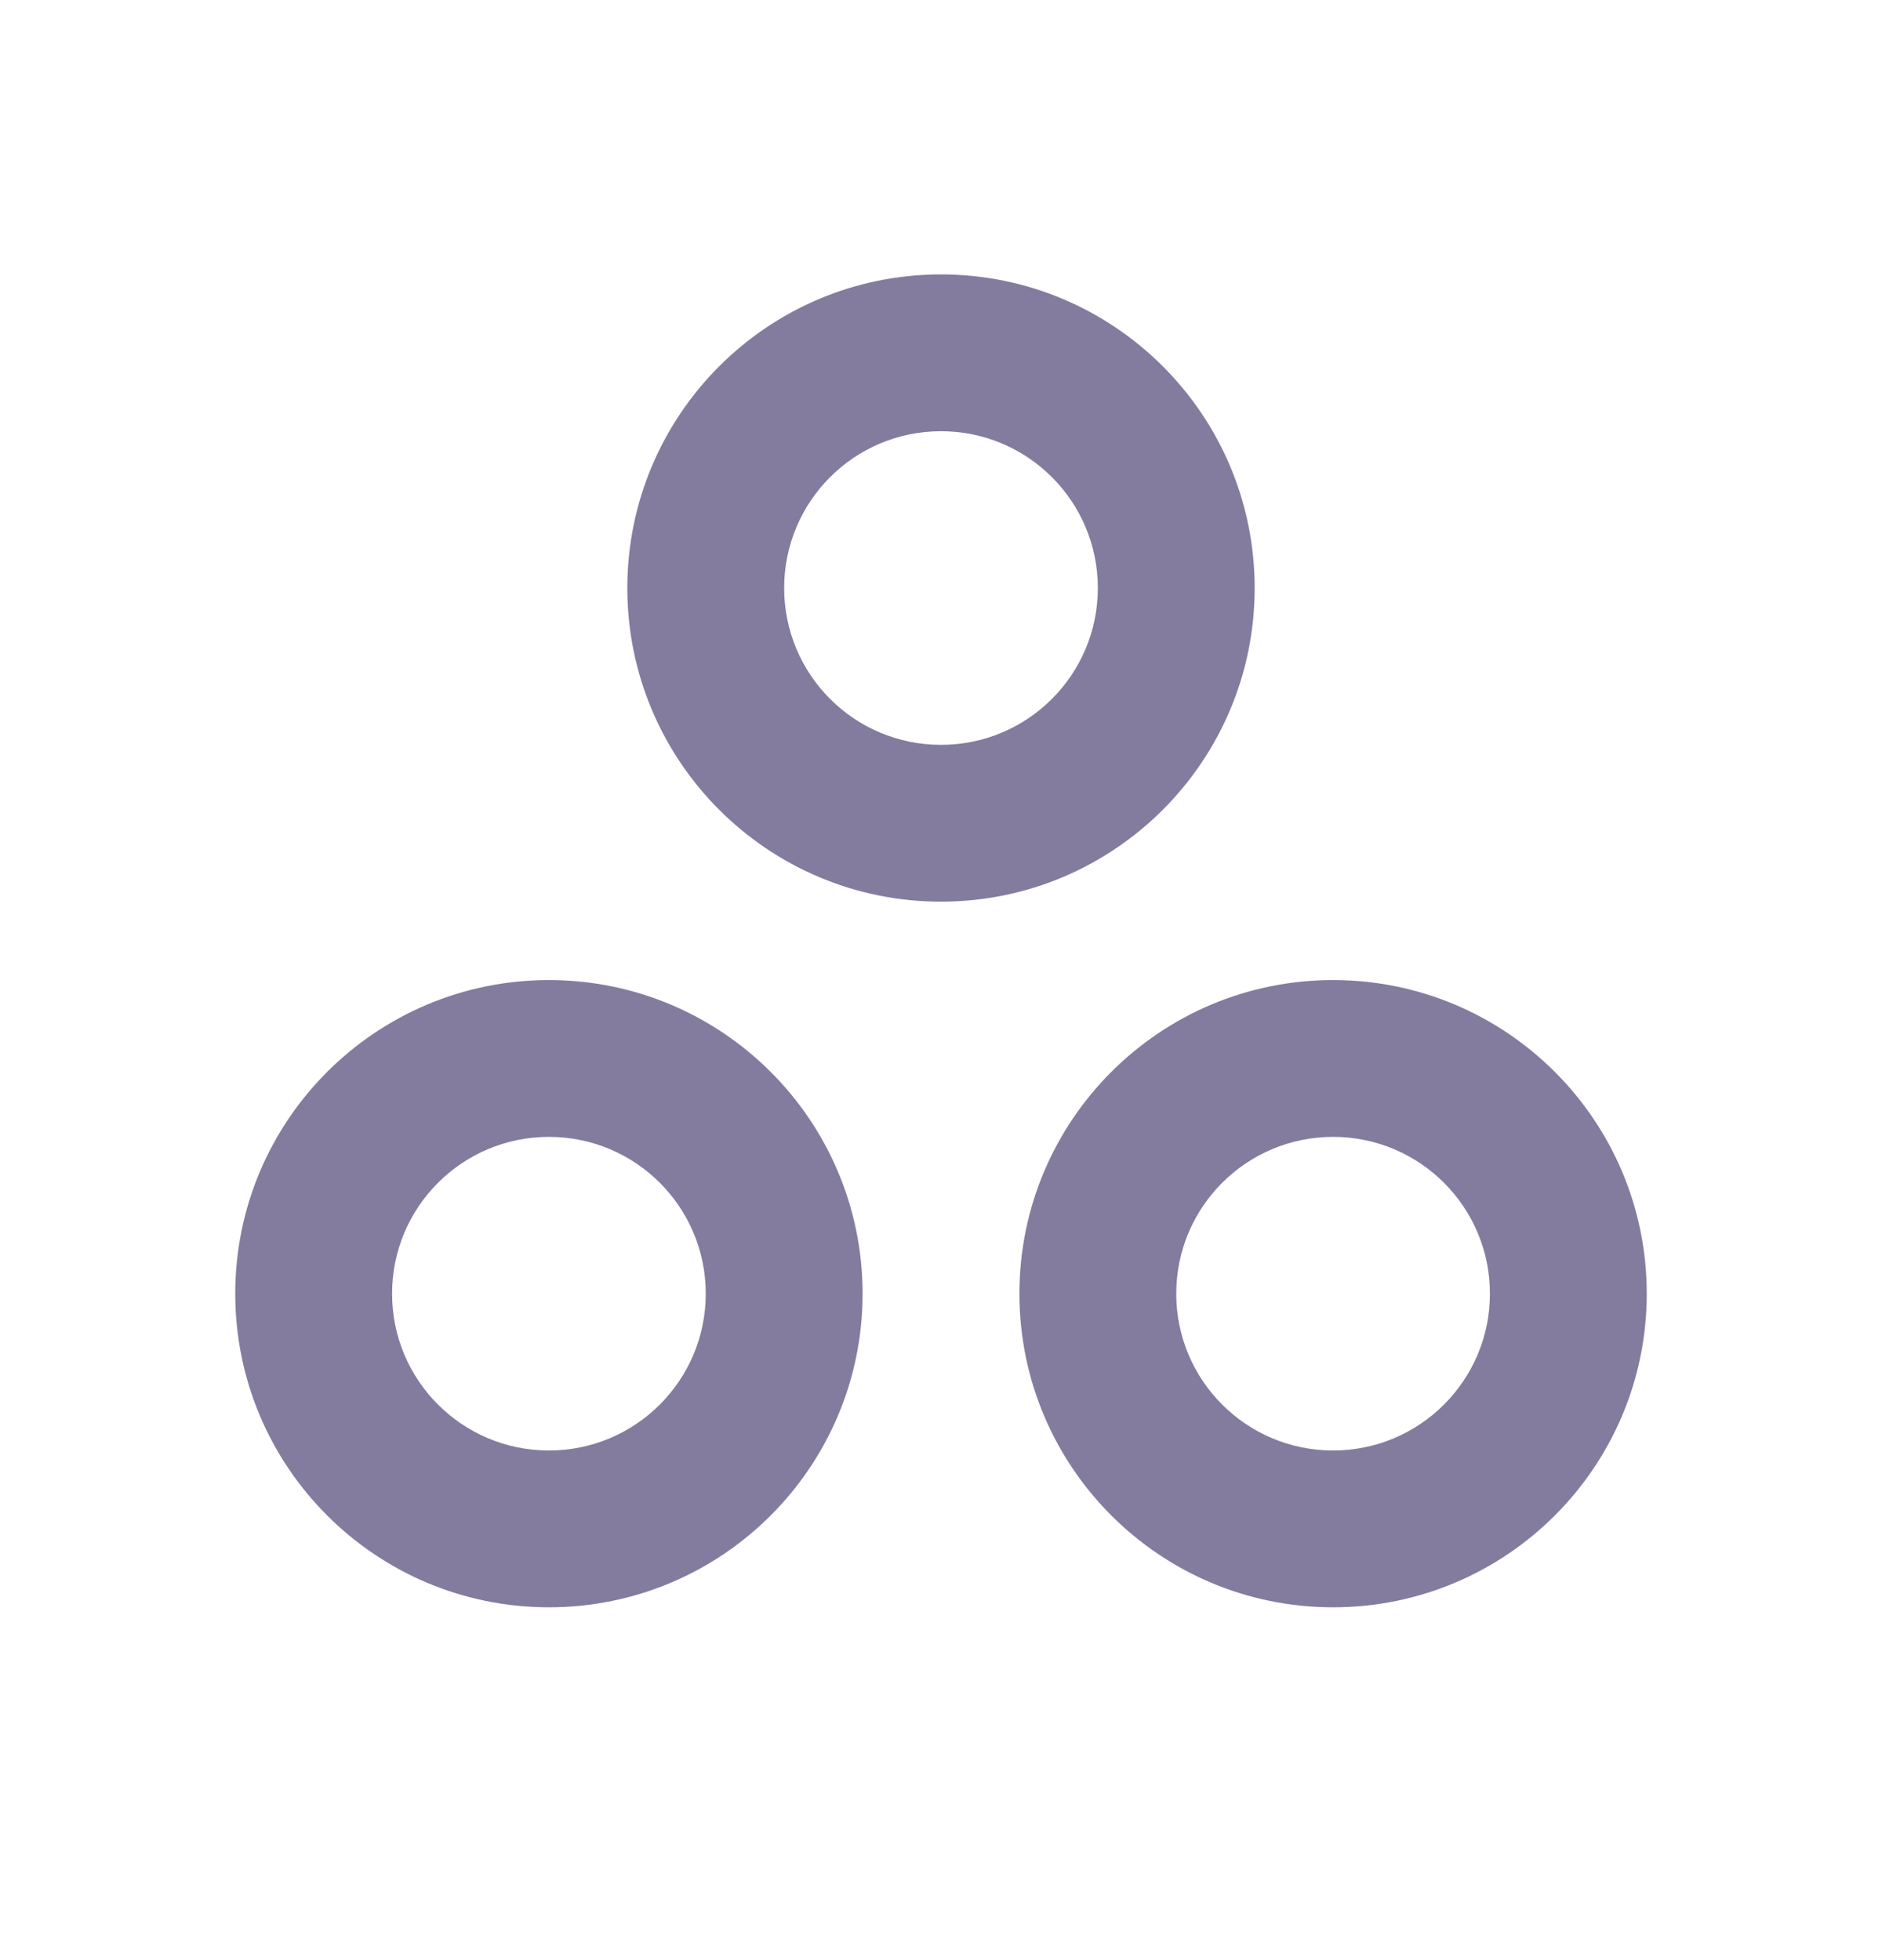 <svg width="24" height="25" viewBox="0 0 24 25" fill="none" xmlns="http://www.w3.org/2000/svg">
<path fill-rule="evenodd" clip-rule="evenodd" d="M8 7.5C8 9.709 9.791 11.5 12 11.5C14.209 11.5 16 9.709 16 7.5C16 5.291 14.209 3.5 12 3.5C9.791 3.5 8 5.291 8 7.5ZM14 7.5C14 8.605 13.105 9.5 12 9.5C10.895 9.5 10 8.605 10 7.5C10 6.395 10.895 5.5 12 5.5C13.105 5.5 14 6.395 14 7.5ZM13 16.5C13 18.709 14.791 20.5 17 20.5C19.209 20.5 21 18.709 21 16.5C21 14.291 19.209 12.5 17 12.5C14.791 12.5 13 14.291 13 16.5ZM19 16.5C19 17.605 18.105 18.5 17 18.5C15.895 18.5 15 17.605 15 16.5C15 15.395 15.895 14.5 17 14.5C18.105 14.5 19 15.395 19 16.5ZM7 20.5C4.791 20.5 3 18.709 3 16.5C3 14.291 4.791 12.5 7 12.5C9.209 12.5 11 14.291 11 16.5C11 18.709 9.209 20.5 7 20.5ZM7 18.5C8.105 18.5 9 17.605 9 16.5C9 15.395 8.105 14.5 7 14.5C5.895 14.5 5 15.395 5 16.5C5 17.605 5.895 18.5 7 18.5Z" fill="#837C9F"/>
</svg>
